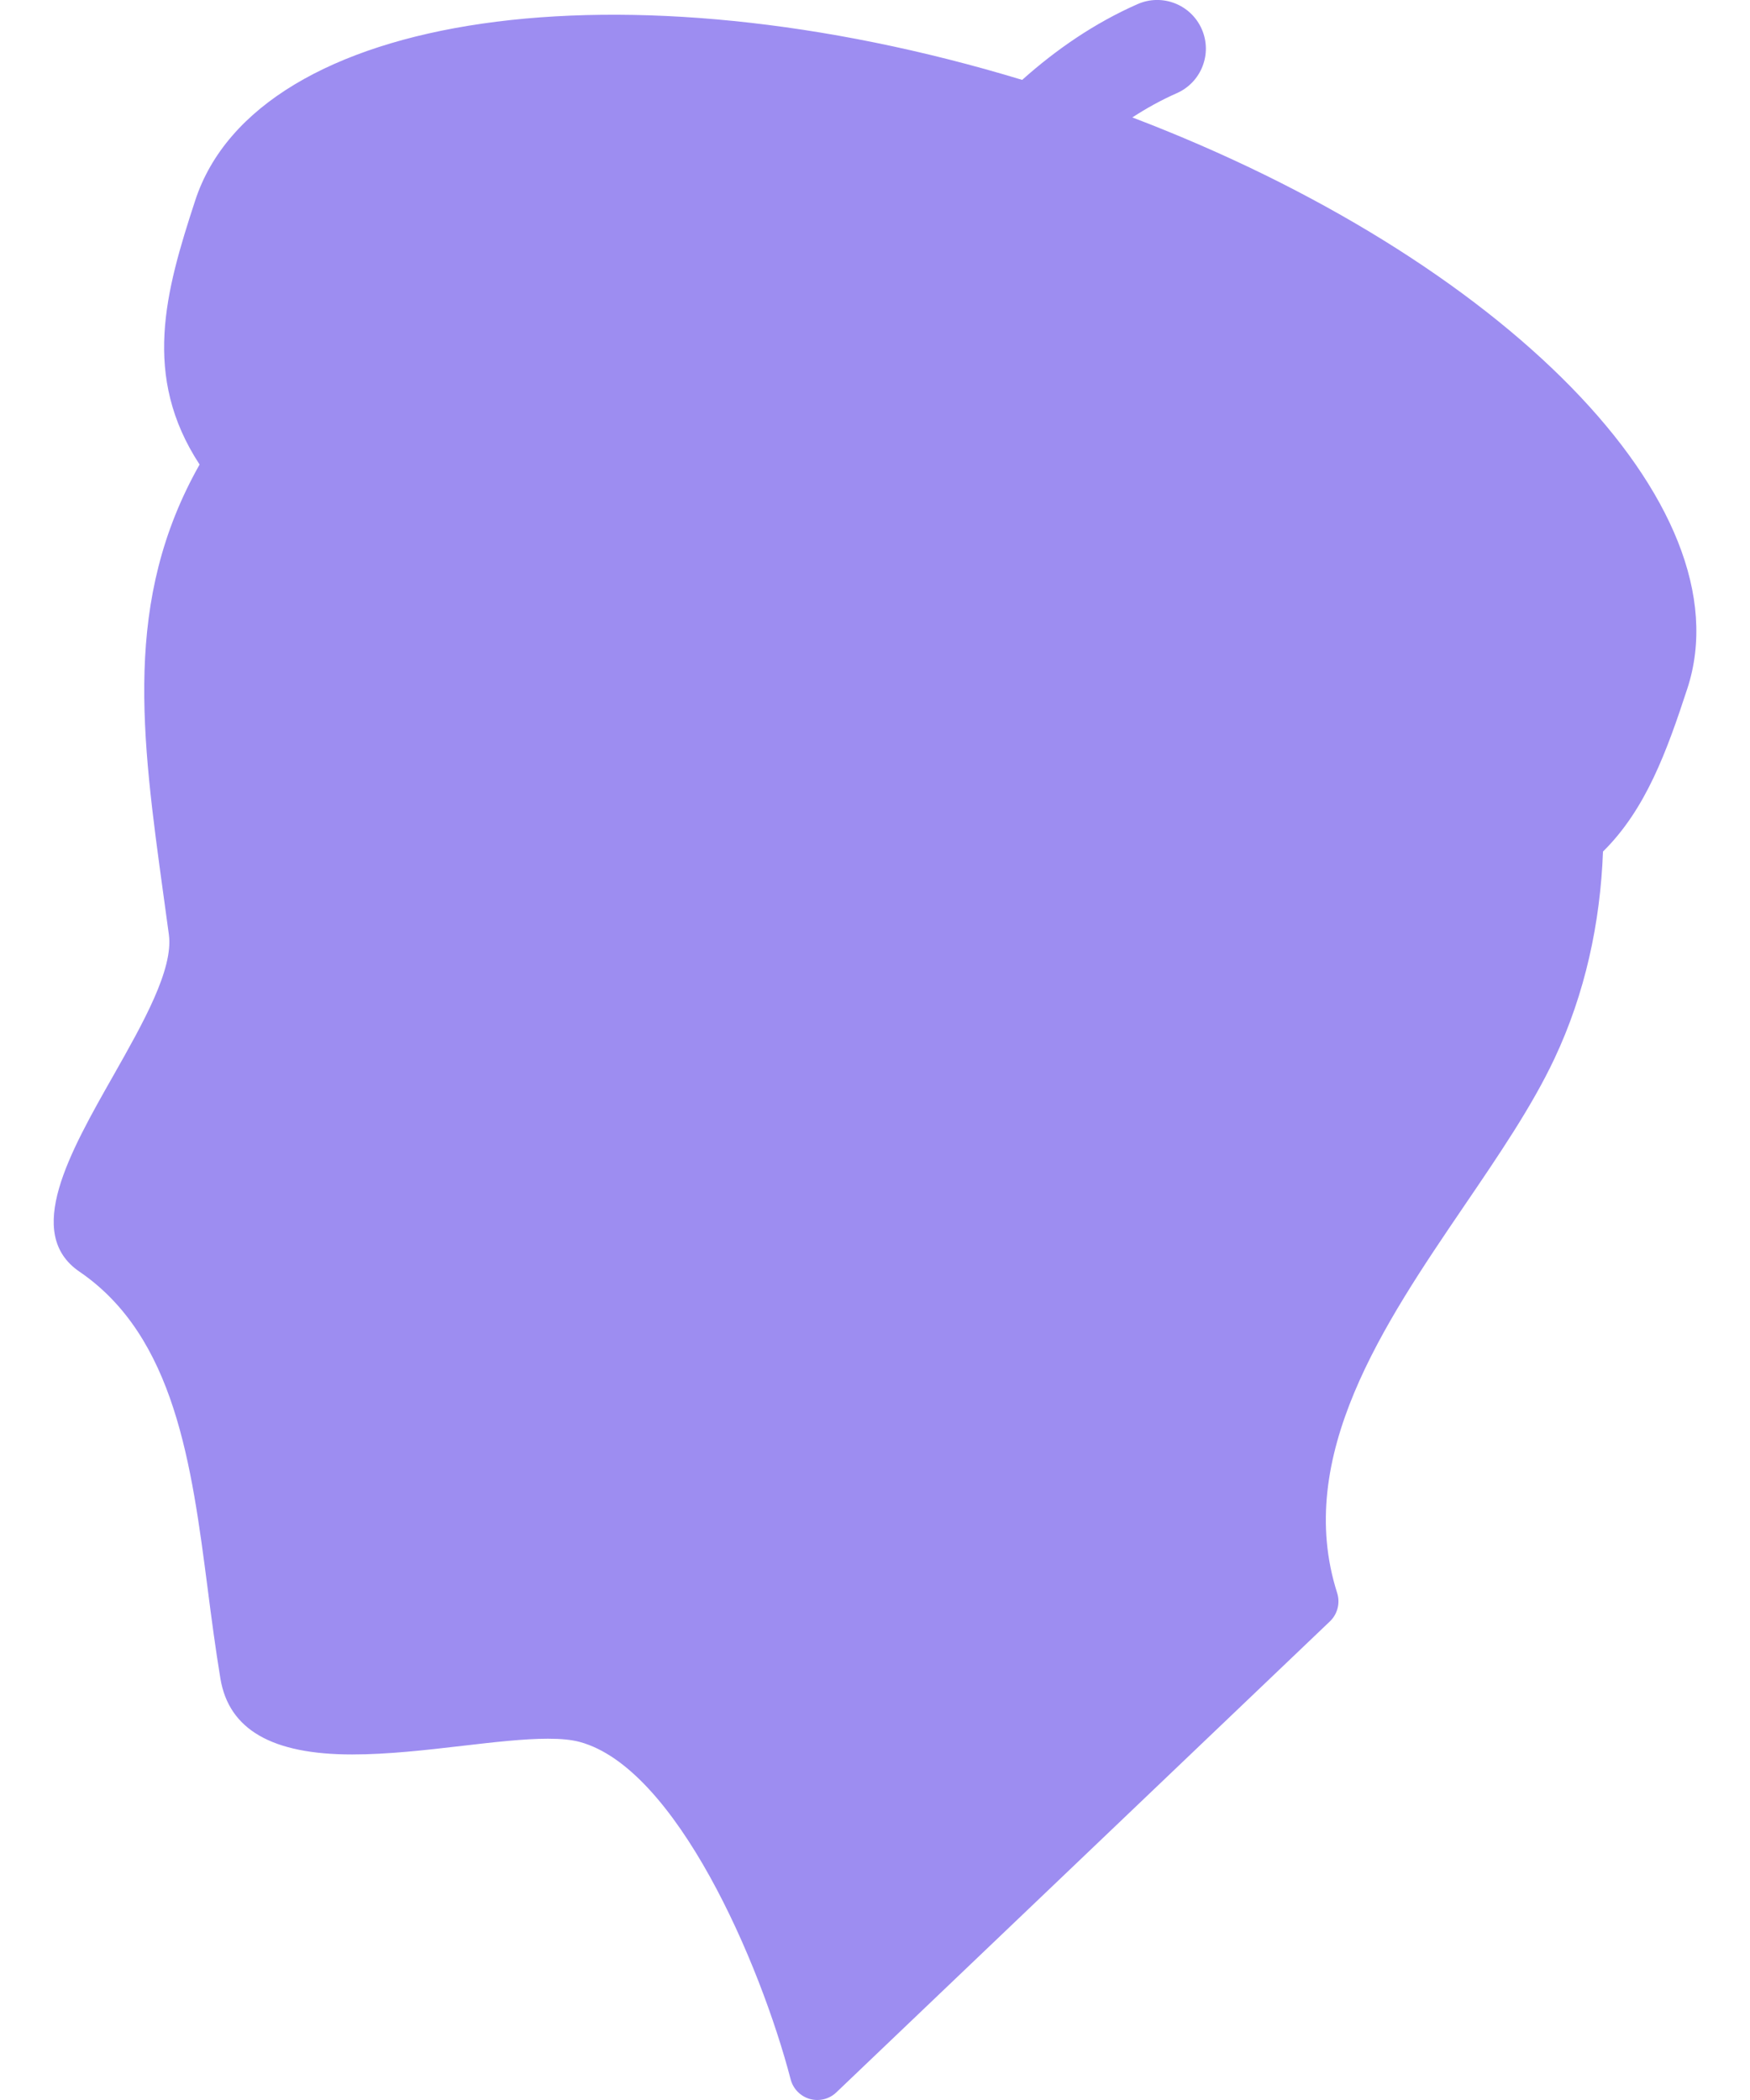 <svg width="20" height="24" viewBox="0 0 20 24" fill="none" xmlns="http://www.w3.org/2000/svg">
<path d="M12.941 1.342C13.102 1.237 13.272 1.143 13.449 1.065C13.73 0.941 13.858 0.613 13.734 0.332C13.61 0.051 13.282 -0.077 13.001 0.047C12.508 0.264 12.069 0.567 11.682 0.913C7.125 -0.47 2.94 0.121 2.231 2.291C1.889 3.334 1.62 4.299 2.281 5.309C1.405 6.858 1.616 8.397 1.87 10.243C1.89 10.387 1.91 10.533 1.93 10.681C1.983 11.079 1.635 11.692 1.299 12.286C0.793 13.177 0.27 14.099 0.909 14.534C2 15.279 2.19 16.743 2.374 18.161C2.417 18.497 2.463 18.845 2.519 19.184C2.616 19.767 3.109 20.051 4.025 20.051C4.432 20.051 4.867 20.001 5.288 19.952C5.649 19.91 5.989 19.871 6.262 19.871C6.415 19.871 6.534 19.883 6.626 19.908C7.727 20.206 8.688 22.432 9.036 23.764C9.064 23.872 9.147 23.957 9.254 23.988C9.283 23.996 9.312 24 9.341 24C9.421 24 9.499 23.97 9.558 23.913L15.199 18.53C15.286 18.447 15.318 18.321 15.282 18.206C14.784 16.648 15.819 15.127 16.732 13.784C17.13 13.199 17.507 12.646 17.764 12.101C18.116 11.355 18.289 10.547 18.32 9.732C18.811 9.248 19.05 8.583 19.284 7.869C19.968 5.775 17.174 2.955 12.941 1.342Z" fill="#9D8DF1"/>
</svg>
